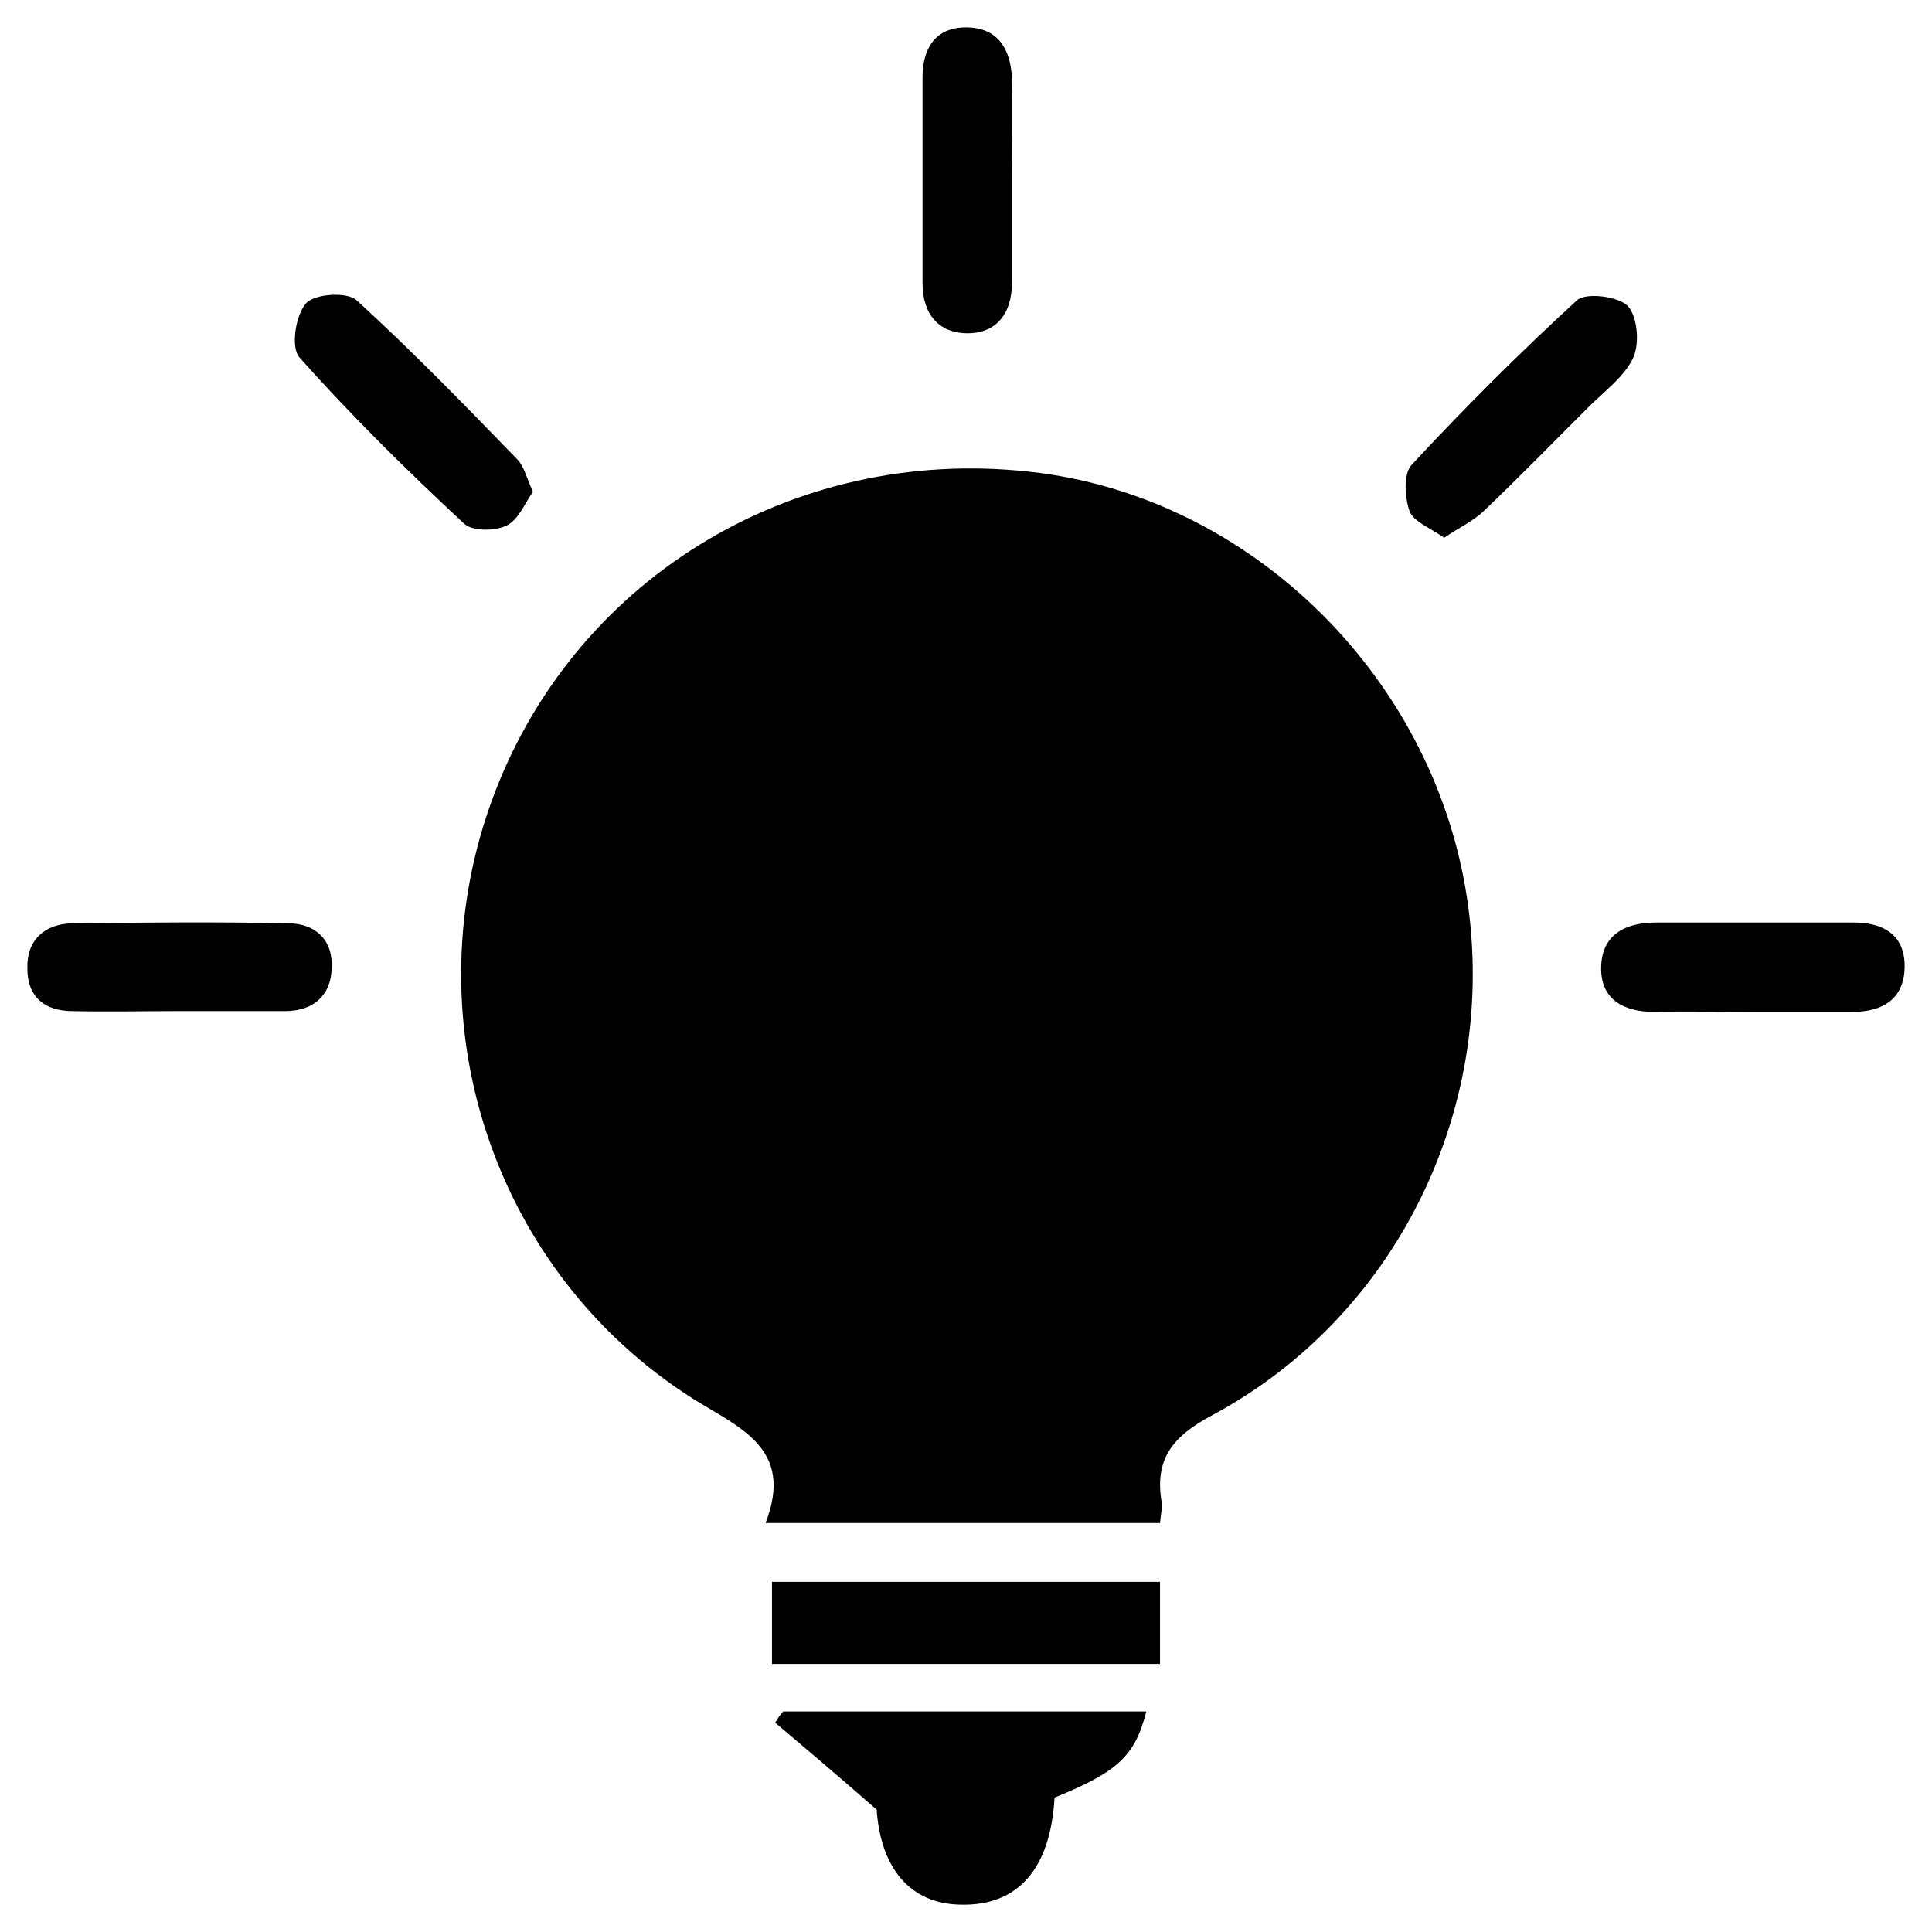 <?xml version="1.0" encoding="utf-8"?>
<!-- Generator: Adobe Illustrator 25.0.0, SVG Export Plug-In . SVG Version: 6.00 Build 0)  -->
<svg version="1.1" id="Layer_1" xmlns="http://www.w3.org/2000/svg" xmlns:xlink="http://www.w3.org/1999/xlink" x="0px" y="0px"
	 viewBox="0 0 24 24" style="enable-background:new 0 0 24 24;" xml:space="preserve">
<g>
	<path d="M12.79,5.86C9.81,5.53,7.07,7.23,6.09,10c-0.97,2.74,0.06,5.81,2.51,7.37c0.59,0.37,1.27,0.62,0.91,1.55
		c1.67,0,3.26,0,4.9,0c0.01-0.11,0.03-0.19,0.02-0.26c-0.09-0.54,0.14-0.82,0.63-1.08c2.27-1.22,3.52-3.76,3.18-6.31
		C17.87,8.46,15.56,6.16,12.79,5.86z"/>
	<path d="M9.63,21.4c0.39,0.33,0.78,0.66,1.26,1.08c0.05,0.72,0.41,1.17,1.04,1.18c0.72,0.02,1.12-0.45,1.17-1.33
		c0.79-0.32,1-0.52,1.14-1.07c-1.51,0-3.01,0-4.51,0C9.69,21.3,9.66,21.35,9.63,21.4z"/>
	<path d="M9.59,20.67c1.62,0,3.22,0,4.82,0c0-0.36,0-0.68,0-1.02c-1.62,0-3.22,0-4.82,0C9.59,20.01,9.59,20.33,9.59,20.67z"/>
	<path d="M6.29,6.53c0.15-0.07,0.23-0.28,0.33-0.42C6.54,5.93,6.51,5.79,6.42,5.7c-0.65-0.67-1.3-1.34-1.99-1.97
		C4.31,3.62,3.9,3.65,3.8,3.77C3.67,3.92,3.61,4.32,3.72,4.44c0.64,0.72,1.33,1.4,2.04,2.06C5.86,6.6,6.14,6.6,6.29,6.53z"/>
	<path d="M12.02,4.14c0.36,0,0.55-0.25,0.55-0.62c0-0.43,0-0.85,0-1.28c0-0.43,0.01-0.85,0-1.28C12.55,0.6,12.39,0.34,12,0.34
		c-0.38,0-0.54,0.26-0.54,0.62c0,0.85,0,1.7,0,2.56C11.46,3.9,11.66,4.14,12.02,4.14z"/>
	<path d="M3.58,11.47c-0.9-0.02-1.79-0.01-2.69,0c-0.34,0.01-0.56,0.21-0.55,0.56c0,0.36,0.22,0.53,0.56,0.53
		c0.44,0.01,0.88,0,1.32,0c0.44,0,0.88,0,1.32,0c0.35,0,0.57-0.19,0.58-0.53C4.14,11.68,3.92,11.47,3.58,11.47z"/>
	<path d="M23.03,11.46c-0.82,0-1.64,0-2.46,0c-0.38,0-0.67,0.15-0.68,0.55s0.27,0.56,0.66,0.56c0.41-0.01,0.82,0,1.23,0
		c0.41,0,0.82,0,1.23,0c0.39,0,0.65-0.17,0.65-0.57C23.66,11.61,23.39,11.46,23.03,11.46z"/>
	<path d="M20.29,4.44c0.08-0.18,0.05-0.51-0.07-0.64c-0.12-0.12-0.52-0.17-0.63-0.07c-0.71,0.65-1.39,1.33-2.05,2.04
		c-0.11,0.11-0.09,0.41-0.03,0.58c0.05,0.13,0.26,0.21,0.43,0.33c0.19-0.13,0.37-0.21,0.5-0.34c0.44-0.42,0.86-0.85,1.29-1.28
		C19.93,4.86,20.18,4.68,20.29,4.44z"/>
</g>
</svg>
